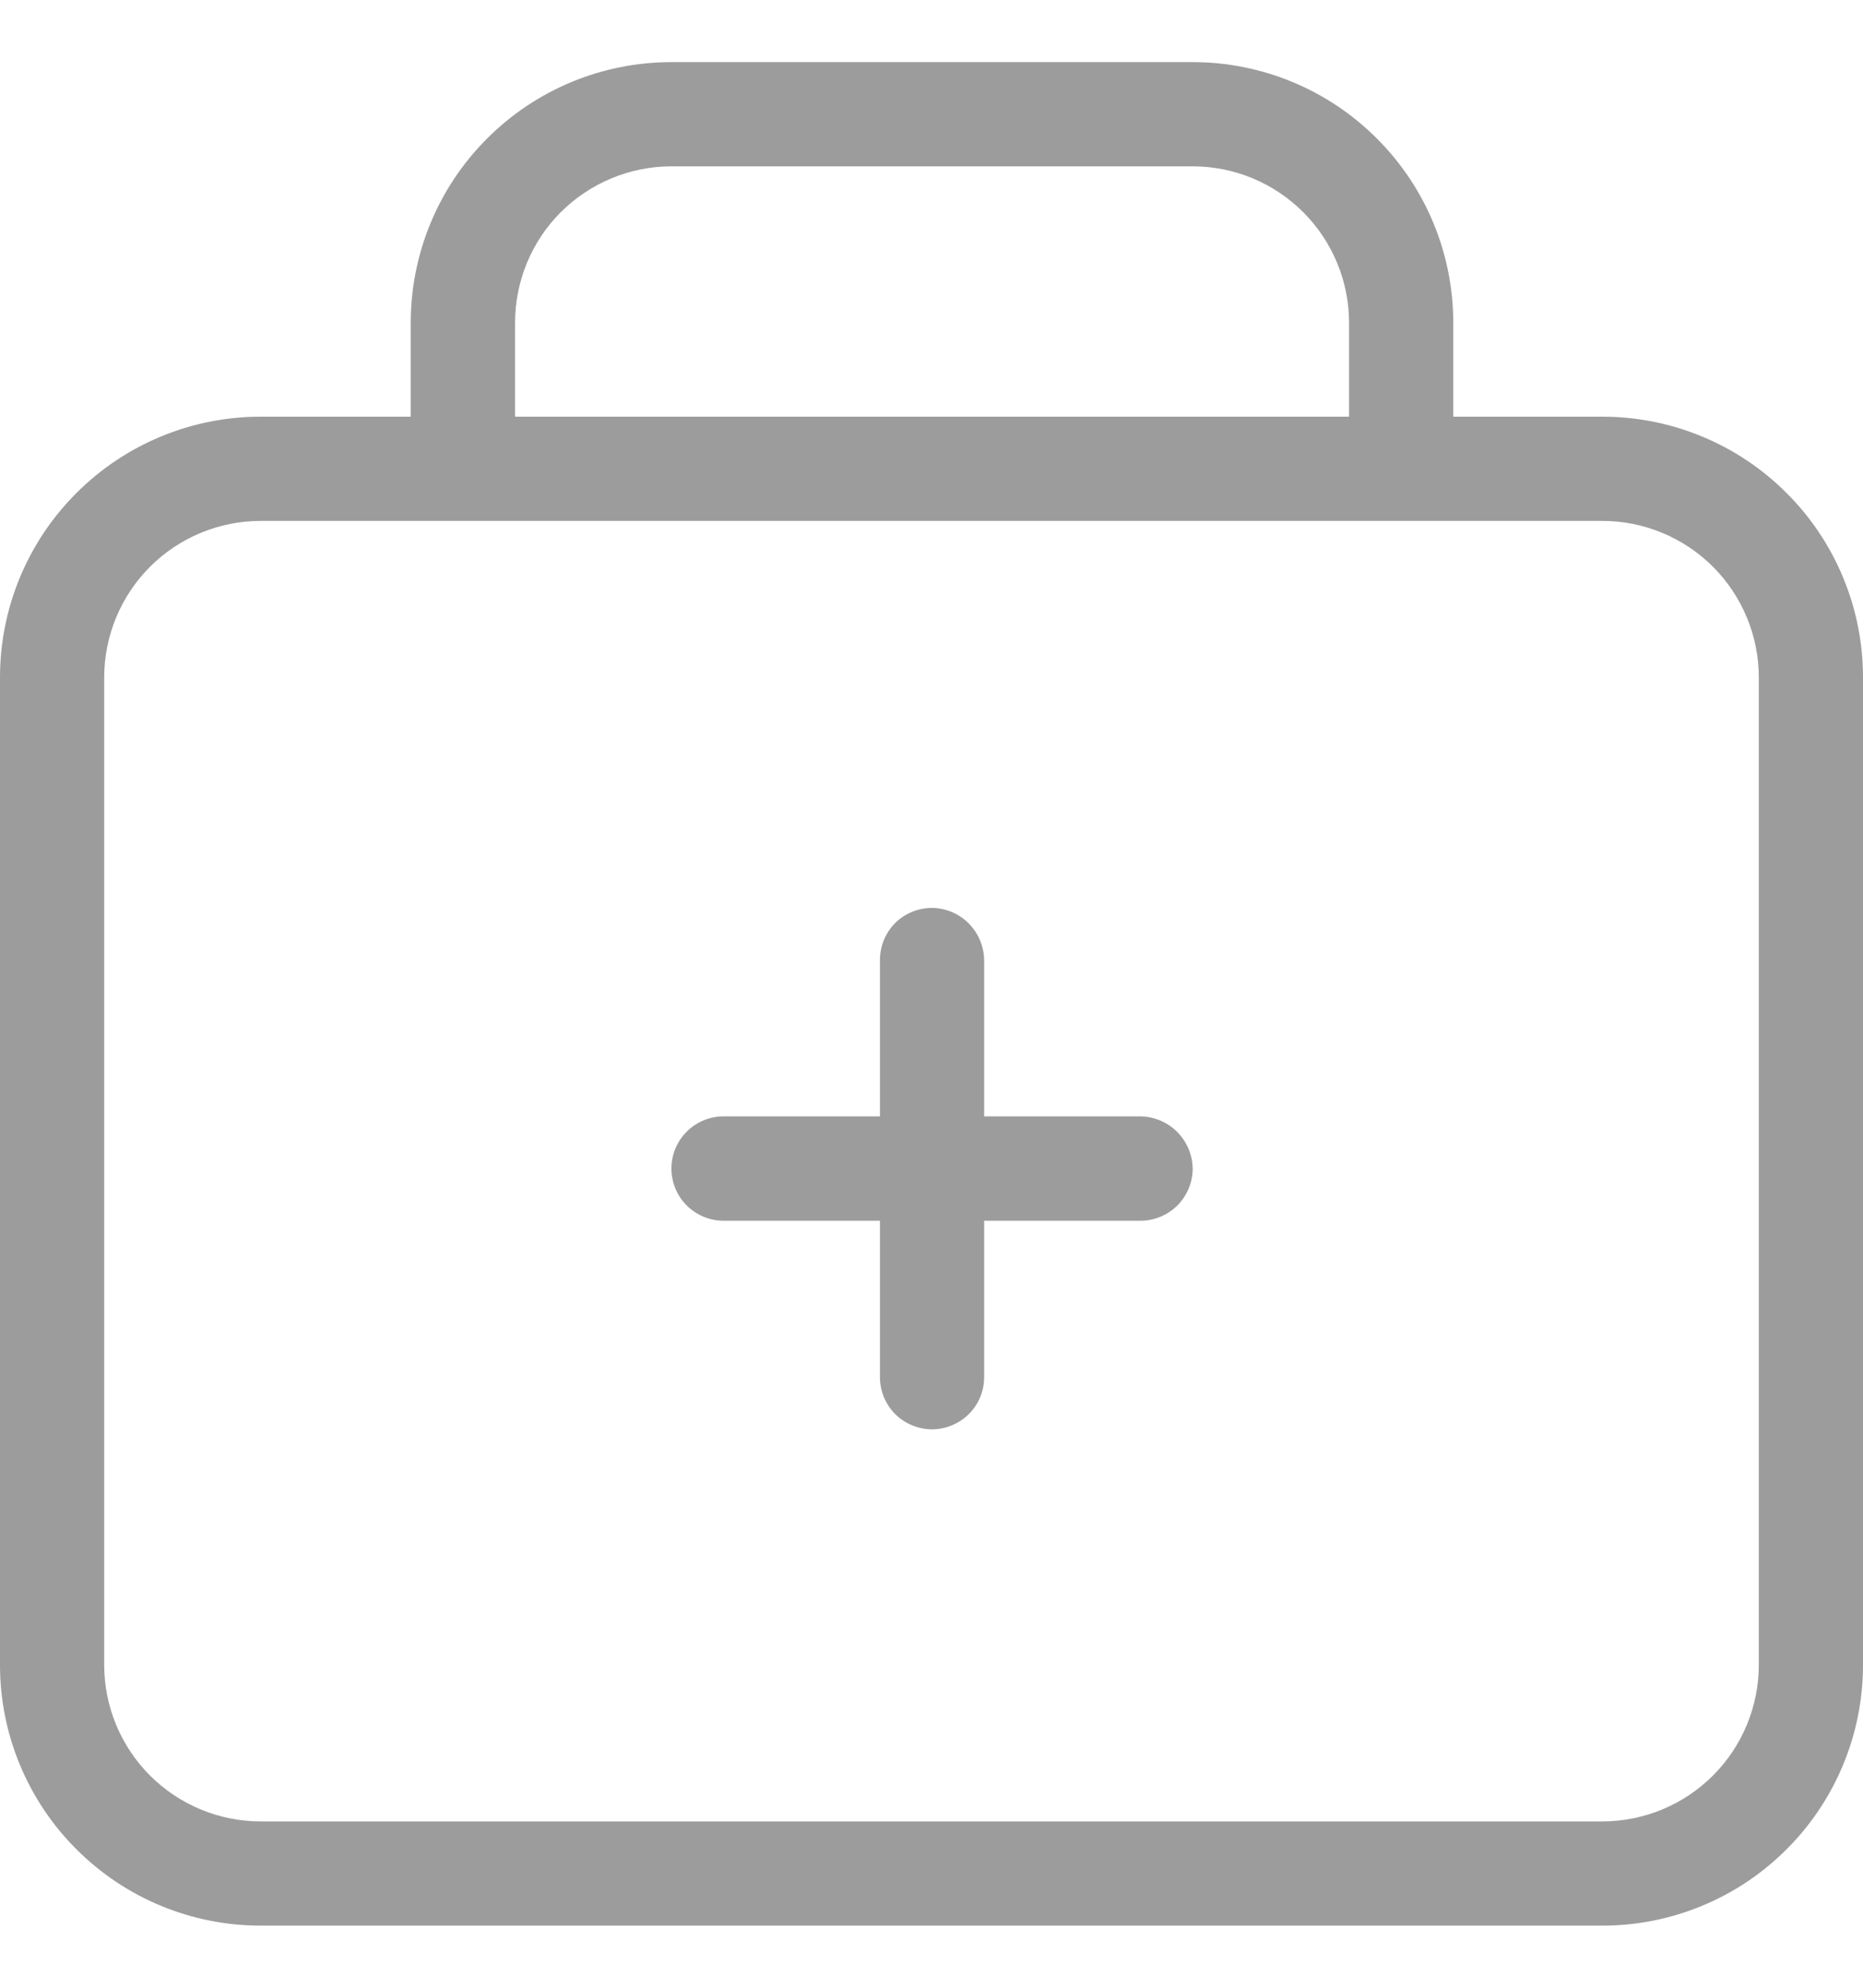 <svg width="15" height="16" viewBox="0 0 15 16" fill="none" xmlns="http://www.w3.org/2000/svg">
<g id="aid">
<g id="aid_2">
<path d="M12.902 3.354H11.701V2.598C11.701 2.042 11.48 1.508 11.086 1.115C10.693 0.721 10.159 0.5 9.603 0.5H5.406C4.849 0.5 4.315 0.721 3.922 1.115C3.528 1.508 3.307 2.042 3.307 2.598V3.354H2.098C1.542 3.354 1.008 3.575 0.615 3.969C0.221 4.362 0 4.896 0 5.452V13.402C0 13.958 0.221 14.492 0.615 14.885C1.008 15.279 1.542 15.5 2.098 15.5H12.902C13.177 15.5 13.45 15.446 13.705 15.34C13.959 15.235 14.191 15.08 14.385 14.885C14.58 14.691 14.735 14.459 14.84 14.205C14.946 13.95 15 13.677 15 13.402V5.452C15 5.177 14.946 4.904 14.84 4.649C14.735 4.395 14.58 4.163 14.385 3.969C14.191 3.774 13.959 3.619 13.705 3.514C13.45 3.408 13.177 3.354 12.902 3.354ZM4.147 2.598C4.147 2.265 4.279 1.944 4.515 1.708C4.752 1.472 5.072 1.339 5.406 1.339H9.603C9.937 1.339 10.257 1.472 10.493 1.708C10.729 1.944 10.862 2.265 10.862 2.598V3.354H4.147V2.598ZM14.161 13.402C14.161 13.735 14.028 14.056 13.792 14.292C13.556 14.528 13.235 14.661 12.902 14.661H2.098C1.765 14.661 1.444 14.528 1.208 14.292C0.972 14.056 0.839 13.735 0.839 13.402V5.452C0.839 5.119 0.972 4.798 1.208 4.562C1.444 4.326 1.765 4.193 2.098 4.193H12.902C13.235 4.193 13.556 4.326 13.792 4.562C14.028 4.798 14.161 5.119 14.161 5.452V13.402Z" fill="#9D9C9C"/>
<path d="M9.603 9.406C9.603 9.517 9.558 9.624 9.48 9.703C9.401 9.781 9.294 9.826 9.183 9.826H7.924V11.085C7.924 11.196 7.88 11.303 7.801 11.382C7.722 11.46 7.616 11.505 7.504 11.505C7.393 11.505 7.286 11.46 7.207 11.382C7.129 11.303 7.085 11.196 7.085 11.085V9.826H5.825C5.714 9.826 5.607 9.781 5.529 9.703C5.45 9.624 5.406 9.517 5.406 9.406C5.406 9.295 5.45 9.188 5.529 9.109C5.607 9.031 5.714 8.986 5.825 8.986H7.085V7.727C7.085 7.616 7.129 7.509 7.207 7.43C7.286 7.352 7.393 7.308 7.504 7.308C7.615 7.309 7.721 7.354 7.799 7.432C7.877 7.511 7.922 7.616 7.924 7.727V8.986H9.183C9.294 8.988 9.4 9.033 9.478 9.111C9.556 9.189 9.601 9.295 9.603 9.406Z" fill="#9D9C9C"/>
</g>
</g>
</svg>
